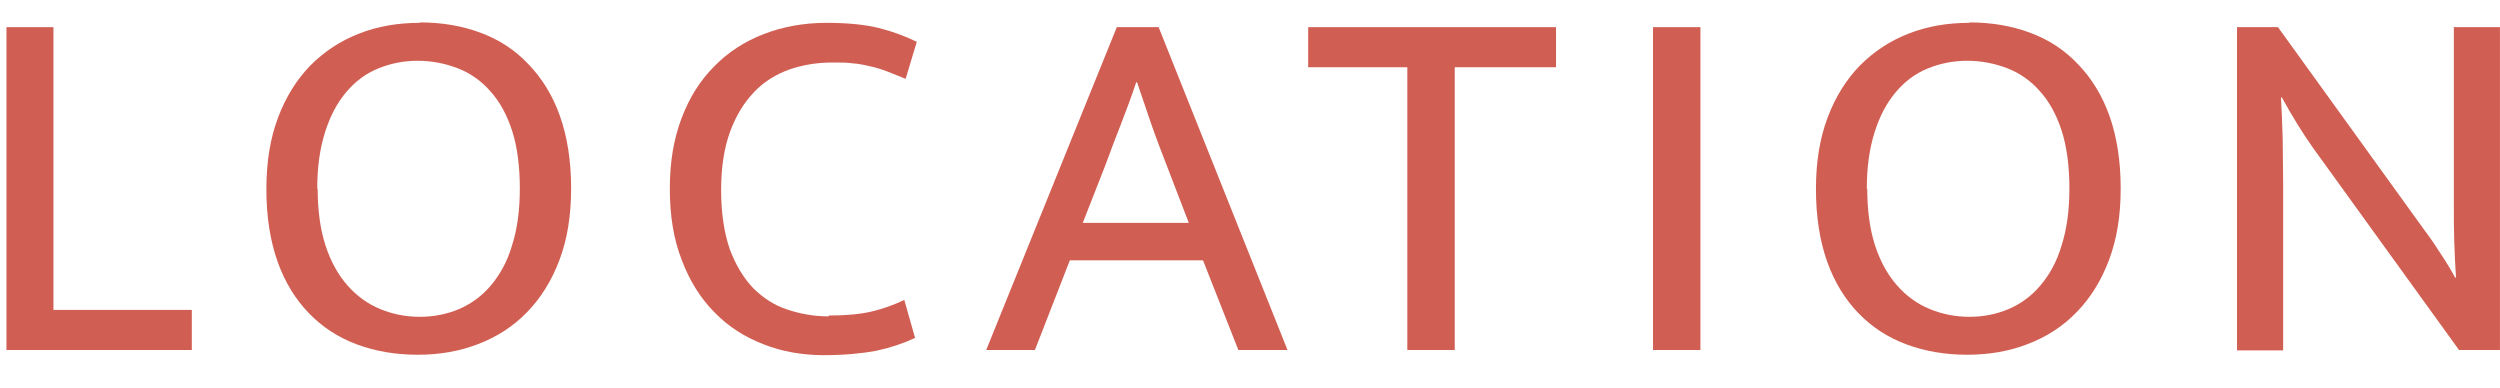 <svg width="58" height="9" viewBox="0 0 58 9" fill="none" xmlns="http://www.w3.org/2000/svg">
<path d="M0.14 0.63H1.24V7.19H4.45V8.12H0.15V0.63H0.14Z" fill="#D15E52"/>
<path d="M9.74 0.52C10.25 0.52 10.72 0.6 11.15 0.76C11.58 0.92 11.95 1.16 12.26 1.49C12.57 1.81 12.82 2.21 12.99 2.69C13.16 3.17 13.25 3.73 13.25 4.37C13.25 5.01 13.16 5.55 12.98 6.03C12.8 6.51 12.55 6.91 12.23 7.24C11.91 7.57 11.54 7.81 11.1 7.98C10.66 8.15 10.2 8.23 9.69 8.23C9.18 8.23 8.71 8.15 8.28 7.99C7.85 7.83 7.48 7.59 7.17 7.27C6.86 6.95 6.61 6.55 6.44 6.07C6.27 5.59 6.18 5.03 6.18 4.39C6.18 3.75 6.27 3.21 6.45 2.73C6.63 2.25 6.88 1.85 7.2 1.52C7.52 1.2 7.89 0.95 8.33 0.78C8.76 0.61 9.23 0.53 9.74 0.53V0.52ZM7.37 4.37C7.37 4.88 7.43 5.32 7.55 5.69C7.67 6.06 7.84 6.37 8.06 6.62C8.28 6.87 8.53 7.05 8.82 7.17C9.11 7.29 9.42 7.35 9.74 7.35C10.06 7.35 10.37 7.29 10.65 7.17C10.93 7.05 11.18 6.87 11.39 6.62C11.6 6.37 11.77 6.07 11.88 5.69C12 5.32 12.06 4.88 12.06 4.37C12.06 3.86 12 3.4 11.88 3.03C11.76 2.66 11.59 2.35 11.37 2.11C11.16 1.87 10.9 1.69 10.61 1.58C10.32 1.47 10.01 1.41 9.69 1.41C9.37 1.41 9.06 1.47 8.77 1.59C8.48 1.71 8.24 1.89 8.03 2.14C7.82 2.39 7.66 2.69 7.54 3.07C7.42 3.45 7.36 3.88 7.36 4.39L7.37 4.37Z" fill="#D15E52"/>
<path d="M19.23 7.32C19.63 7.32 19.95 7.29 20.21 7.23C20.47 7.17 20.72 7.08 20.98 6.96L21.23 7.84C20.95 7.97 20.65 8.07 20.32 8.14C19.99 8.2 19.59 8.24 19.11 8.24C18.63 8.24 18.15 8.16 17.72 7.99C17.28 7.82 16.9 7.58 16.58 7.25C16.26 6.93 16 6.52 15.82 6.04C15.63 5.56 15.54 5.01 15.54 4.38C15.54 3.75 15.63 3.23 15.81 2.75C15.99 2.27 16.24 1.87 16.57 1.54C16.89 1.21 17.28 0.96 17.72 0.79C18.16 0.62 18.65 0.53 19.17 0.53C19.66 0.53 20.07 0.57 20.39 0.65C20.71 0.73 21 0.84 21.27 0.97L21.01 1.83C20.86 1.77 20.72 1.71 20.59 1.66C20.46 1.61 20.33 1.57 20.2 1.54C20.07 1.51 19.93 1.48 19.79 1.47C19.65 1.45 19.49 1.45 19.32 1.45C18.97 1.45 18.64 1.5 18.32 1.61C18.01 1.72 17.73 1.89 17.5 2.13C17.27 2.37 17.08 2.67 16.94 3.05C16.8 3.43 16.73 3.88 16.73 4.41C16.73 4.94 16.8 5.4 16.93 5.78C17.07 6.15 17.25 6.45 17.47 6.68C17.7 6.91 17.96 7.08 18.26 7.18C18.56 7.28 18.88 7.34 19.22 7.34L19.23 7.32Z" fill="#D15E52"/>
<path d="M25.9 0.63H26.88L29.87 8.12H28.73L27.91 6.04H24.82L24.01 8.12H22.88L25.91 0.63H25.9ZM25.11 5.17H27.58L27.08 3.87C26.95 3.53 26.82 3.2 26.71 2.88C26.6 2.56 26.49 2.24 26.38 1.91H26.36C26.25 2.24 26.13 2.56 26.01 2.87C25.89 3.18 25.76 3.51 25.63 3.87L25.12 5.17H25.11Z" fill="#D15E52"/>
<path d="M36.1 0.63V1.56H33.75V8.12H32.65V1.56H30.35V0.63H36.09H36.1Z" fill="#D15E52"/>
<path d="M39.45 0.63V8.12H38.35V0.63H39.45Z" fill="#D15E52"/>
<path d="M45.69 0.52C46.2 0.52 46.67 0.6 47.1 0.76C47.53 0.92 47.9 1.16 48.21 1.49C48.52 1.81 48.77 2.21 48.94 2.69C49.11 3.17 49.2 3.73 49.2 4.37C49.2 5.01 49.11 5.55 48.93 6.03C48.75 6.51 48.5 6.91 48.18 7.24C47.86 7.57 47.49 7.81 47.05 7.98C46.61 8.15 46.15 8.23 45.64 8.23C45.13 8.23 44.66 8.15 44.23 7.99C43.8 7.83 43.43 7.59 43.12 7.27C42.81 6.95 42.56 6.55 42.39 6.07C42.22 5.59 42.13 5.03 42.13 4.39C42.13 3.75 42.22 3.21 42.4 2.73C42.58 2.25 42.83 1.85 43.15 1.52C43.47 1.2 43.84 0.95 44.28 0.78C44.71 0.61 45.18 0.53 45.69 0.53V0.52ZM43.32 4.37C43.32 4.88 43.38 5.32 43.5 5.69C43.62 6.06 43.79 6.37 44.01 6.62C44.23 6.87 44.48 7.05 44.77 7.17C45.06 7.29 45.37 7.35 45.69 7.35C46.01 7.35 46.32 7.29 46.6 7.17C46.88 7.05 47.13 6.87 47.34 6.62C47.55 6.37 47.72 6.07 47.83 5.69C47.95 5.32 48.01 4.88 48.01 4.37C48.01 3.86 47.95 3.4 47.83 3.03C47.71 2.66 47.54 2.35 47.32 2.11C47.11 1.87 46.85 1.69 46.56 1.58C46.27 1.47 45.96 1.41 45.64 1.41C45.32 1.41 45.01 1.47 44.72 1.59C44.43 1.71 44.19 1.89 43.98 2.14C43.77 2.39 43.61 2.69 43.49 3.07C43.37 3.45 43.31 3.88 43.31 4.39L43.32 4.37Z" fill="#D15E52"/>
<path d="M51.899 0.63H52.849L56.269 5.37C56.399 5.54 56.519 5.72 56.639 5.91C56.759 6.09 56.869 6.27 56.959 6.44H56.979C56.959 6.16 56.949 5.89 56.939 5.61C56.929 5.33 56.929 5.06 56.929 4.78V0.63H57.999V8.12H57.049L53.669 3.44C53.549 3.27 53.429 3.09 53.299 2.88C53.169 2.67 53.049 2.46 52.939 2.26H52.919C52.939 2.59 52.949 2.93 52.959 3.26C52.959 3.59 52.969 3.93 52.969 4.26V8.13H51.899V0.64V0.63Z" fill="#D15E52"/>
</svg>
